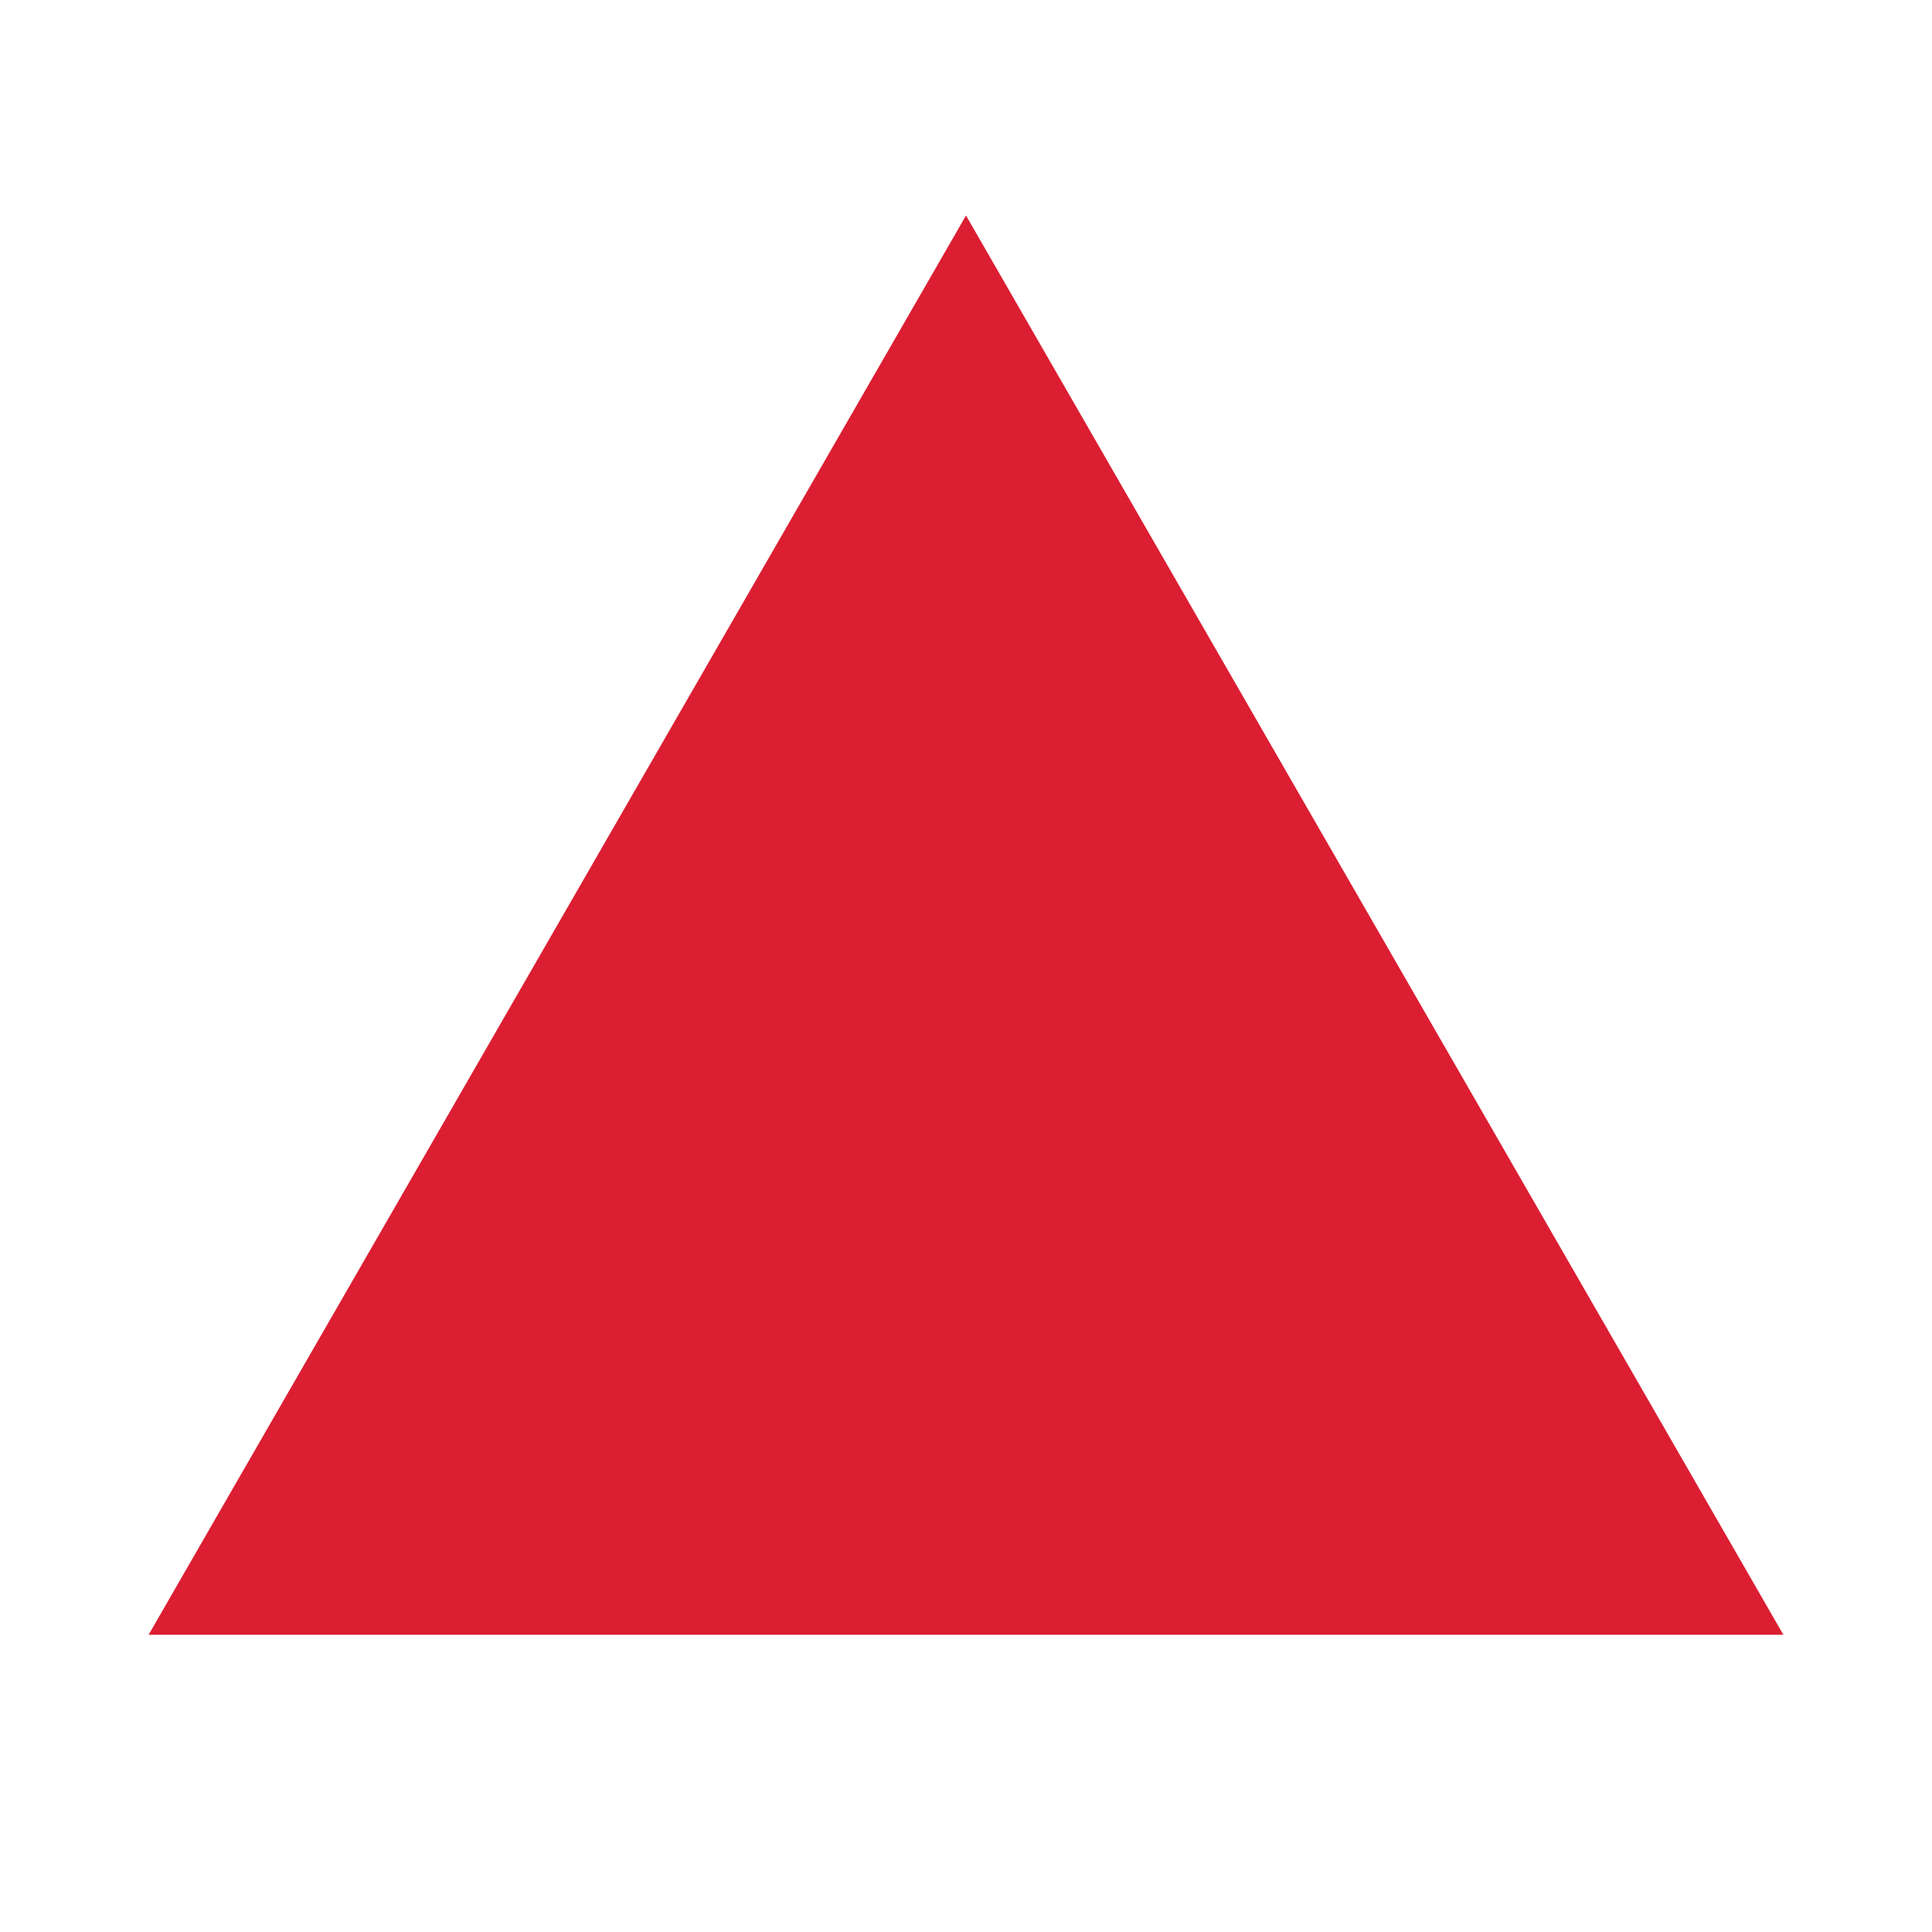 <?xml version="1.0" encoding="utf-8"?>
<!-- Generator: Adobe Illustrator 22.1.0, SVG Export Plug-In . SVG Version: 6.00 Build 0)  -->
<svg version="1.1" xmlns="http://www.w3.org/2000/svg" xmlns:xlink="http://www.w3.org/1999/xlink" x="0px" y="0px" width="26px"
	 height="26px" viewBox="0 0 26 26" enable-background="new 0 0 26 26" xml:space="preserve">
<g id="gray40" display="none">
	<polygon display="inline" fill="#282828" points="13,2.9 2,22 24,22 	"/>
</g>
<g id="gray80" display="none">
	<polygon display="inline" fill="#505050" points="13,2.9 2,22 24,22 	"/>
</g>
<g id="gray180" display="none">
	<polygon display="inline" fill="#B4B4B4" points="13,2.9 2,22 24,22 	"/>
</g>
<g id="gray230" display="none">
	<polygon display="inline" fill="#E6E6E6" points="13,2.9 2,22 24,22 	"/>
</g>
<g id="white" display="none">
	<polygon display="inline" fill="#FFFFFF" points="13,2.9 2,22 24,22 	"/>
</g>
<g id="red">
	<polygon fill="#DC1E32" points="13,2.9 2,22 24,22 	"/>
</g>
</svg>
